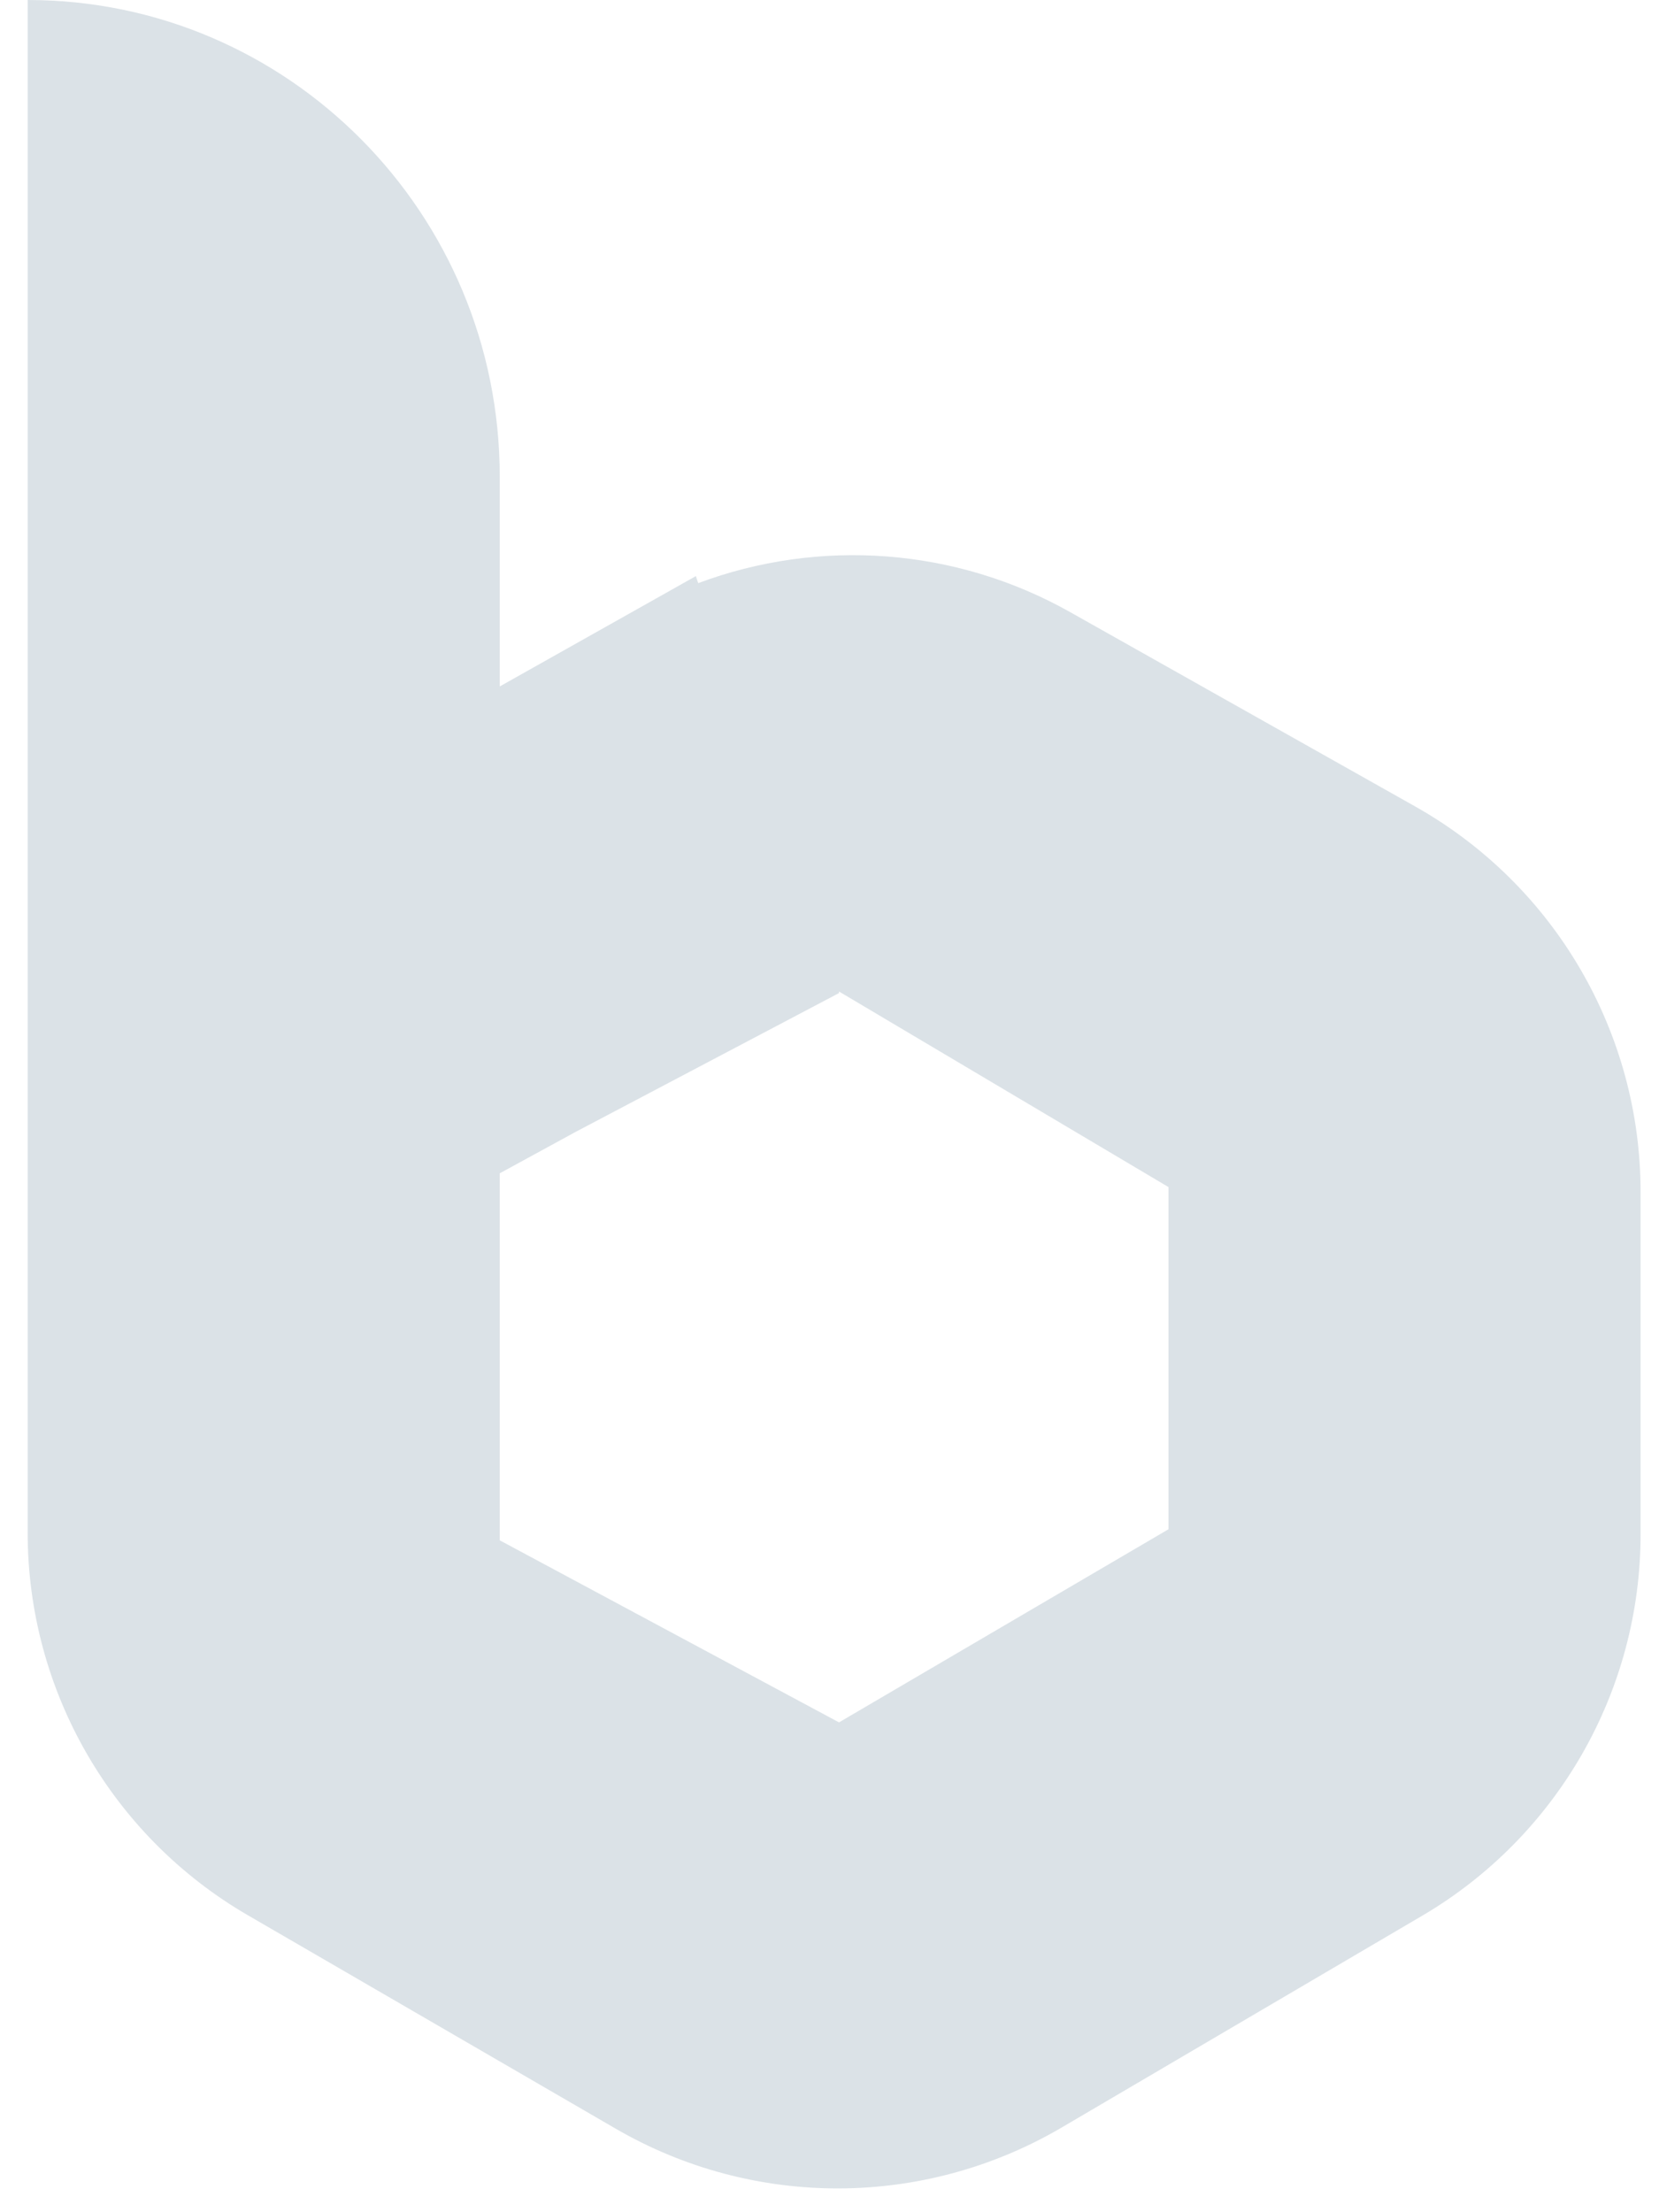 <svg width="30" height="40" viewBox="0 0 30 40" fill="none" xmlns="http://www.w3.org/2000/svg">
<path fill-rule="evenodd" clip-rule="evenodd" d="M0.5 0C5.215 0 9.037 3.859 9.037 8.619V12.412L12.583 10.417L12.626 10.544C14.809 9.728 17.273 9.897 19.352 11.068L25.593 14.583C28.11 16.001 29.667 18.665 29.667 21.554V27.741C29.667 30.578 28.164 33.202 25.718 34.639L19.199 38.468C16.711 39.929 13.629 39.938 11.133 38.489L4.485 34.632C2.018 33.201 0.5 30.564 0.5 27.713V0ZM10.402 20.47L9.037 21.215V27.851L15.172 31.143L21.13 27.651V21.464L15.172 17.928V17.956L10.402 20.47Z" fill="#869DAE" fill-opacity="0.3"/>
</svg>
